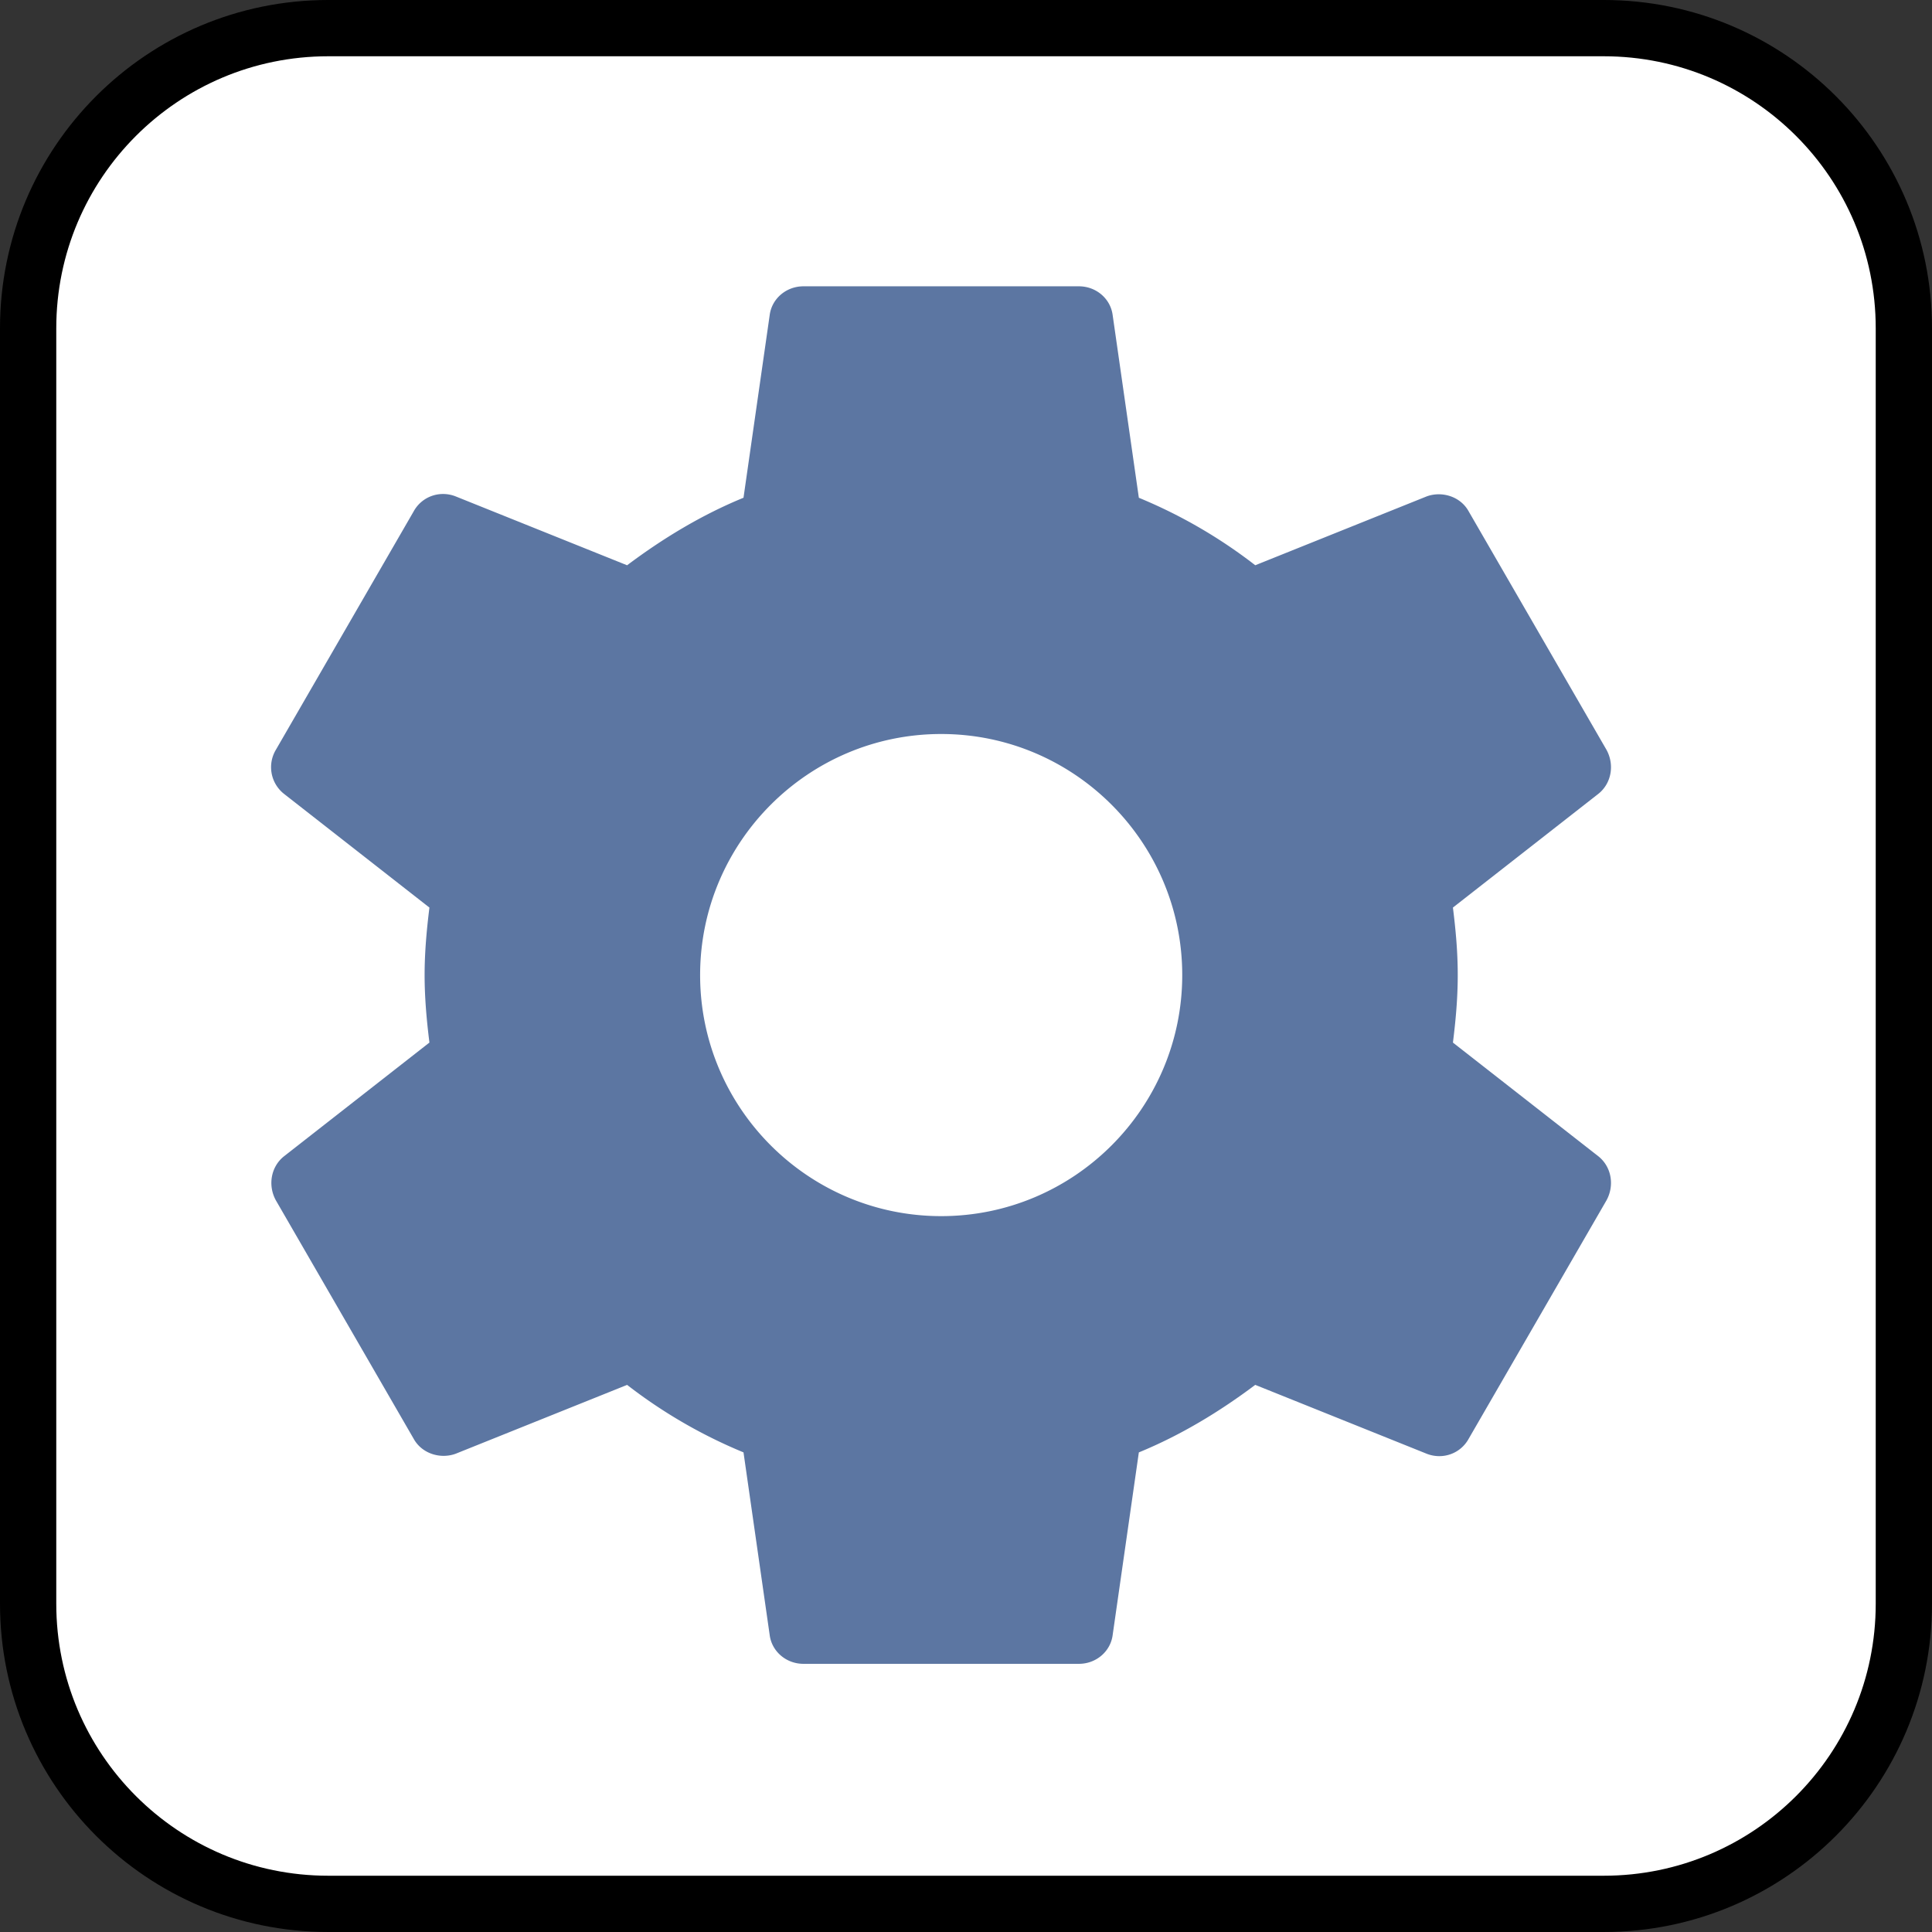 <svg xmlns="http://www.w3.org/2000/svg" viewBox="922.5 -1428.5 103 103" width="103" height="103"><rect x="922.5" y="-1428.5" width="103" height="103" fill="#333333" stroke="none"/><g fill="none"><path d="M1008-1427h-68c-8.837 0-16 7.163-16 16v68c0 8.837 7.163 16 16 16h68c8.837 0 16-7.163 16-16v-68c0-8.837-7.163-16-16-16Z" fill="#fff"/><path d="M1008-1427h-68c-8.837 0-16 7.163-16 16v68c0 8.837 7.163 16 16 16h68c8.837 0 16-7.163 16-16v-68c0-8.837-7.163-16-16-16Z" stroke="#000" stroke-linecap="round" stroke-linejoin="round" stroke-width="3"/><path d="M999.96-1372.918c.146-1.175.256-2.35.256-3.599 0-1.248-.11-2.423-.257-3.598l7.748-6.059c.698-.55.881-1.542.44-2.35l-7.343-12.705c-.44-.808-1.432-1.101-2.24-.808l-9.143 3.672a26.829 26.829 0 0 0-6.206-3.598l-1.395-9.73c-.11-.882-.881-1.543-1.8-1.543h-14.687c-.918 0-1.69.66-1.8 1.542l-1.395 9.73c-2.24.919-4.296 2.167-6.206 3.6l-9.143-3.673c-.844-.33-1.799 0-2.24.808l-7.343 12.705a1.81 1.81 0 0 0 .44 2.35l7.748 6.059c-.147 1.175-.257 2.387-.257 3.599 0 1.211.11 2.423.257 3.598l-7.748 6.059c-.697.55-.881 1.542-.44 2.35l7.343 12.705c.441.808 1.433 1.101 2.24.808l9.144-3.672a26.829 26.829 0 0 0 6.205 3.598l1.395 9.73c.11.882.882 1.543 1.8 1.543h14.688c.918 0 1.689-.661 1.799-1.542l1.395-9.73c2.24-.919 4.296-2.167 6.206-3.6l9.143 3.673c.845.33 1.8 0 2.24-.808l7.344-12.705c.44-.808.257-1.8-.44-2.35l-7.749-6.059Zm-27.283 9.253c-7.087 0-12.852-5.765-12.852-12.851 0-7.087 5.765-12.852 12.852-12.852 7.087 0 12.851 5.765 12.851 12.851 0 7.087-5.764 12.852-12.851 12.852Z" fill="#5c76a2"/></g></svg>